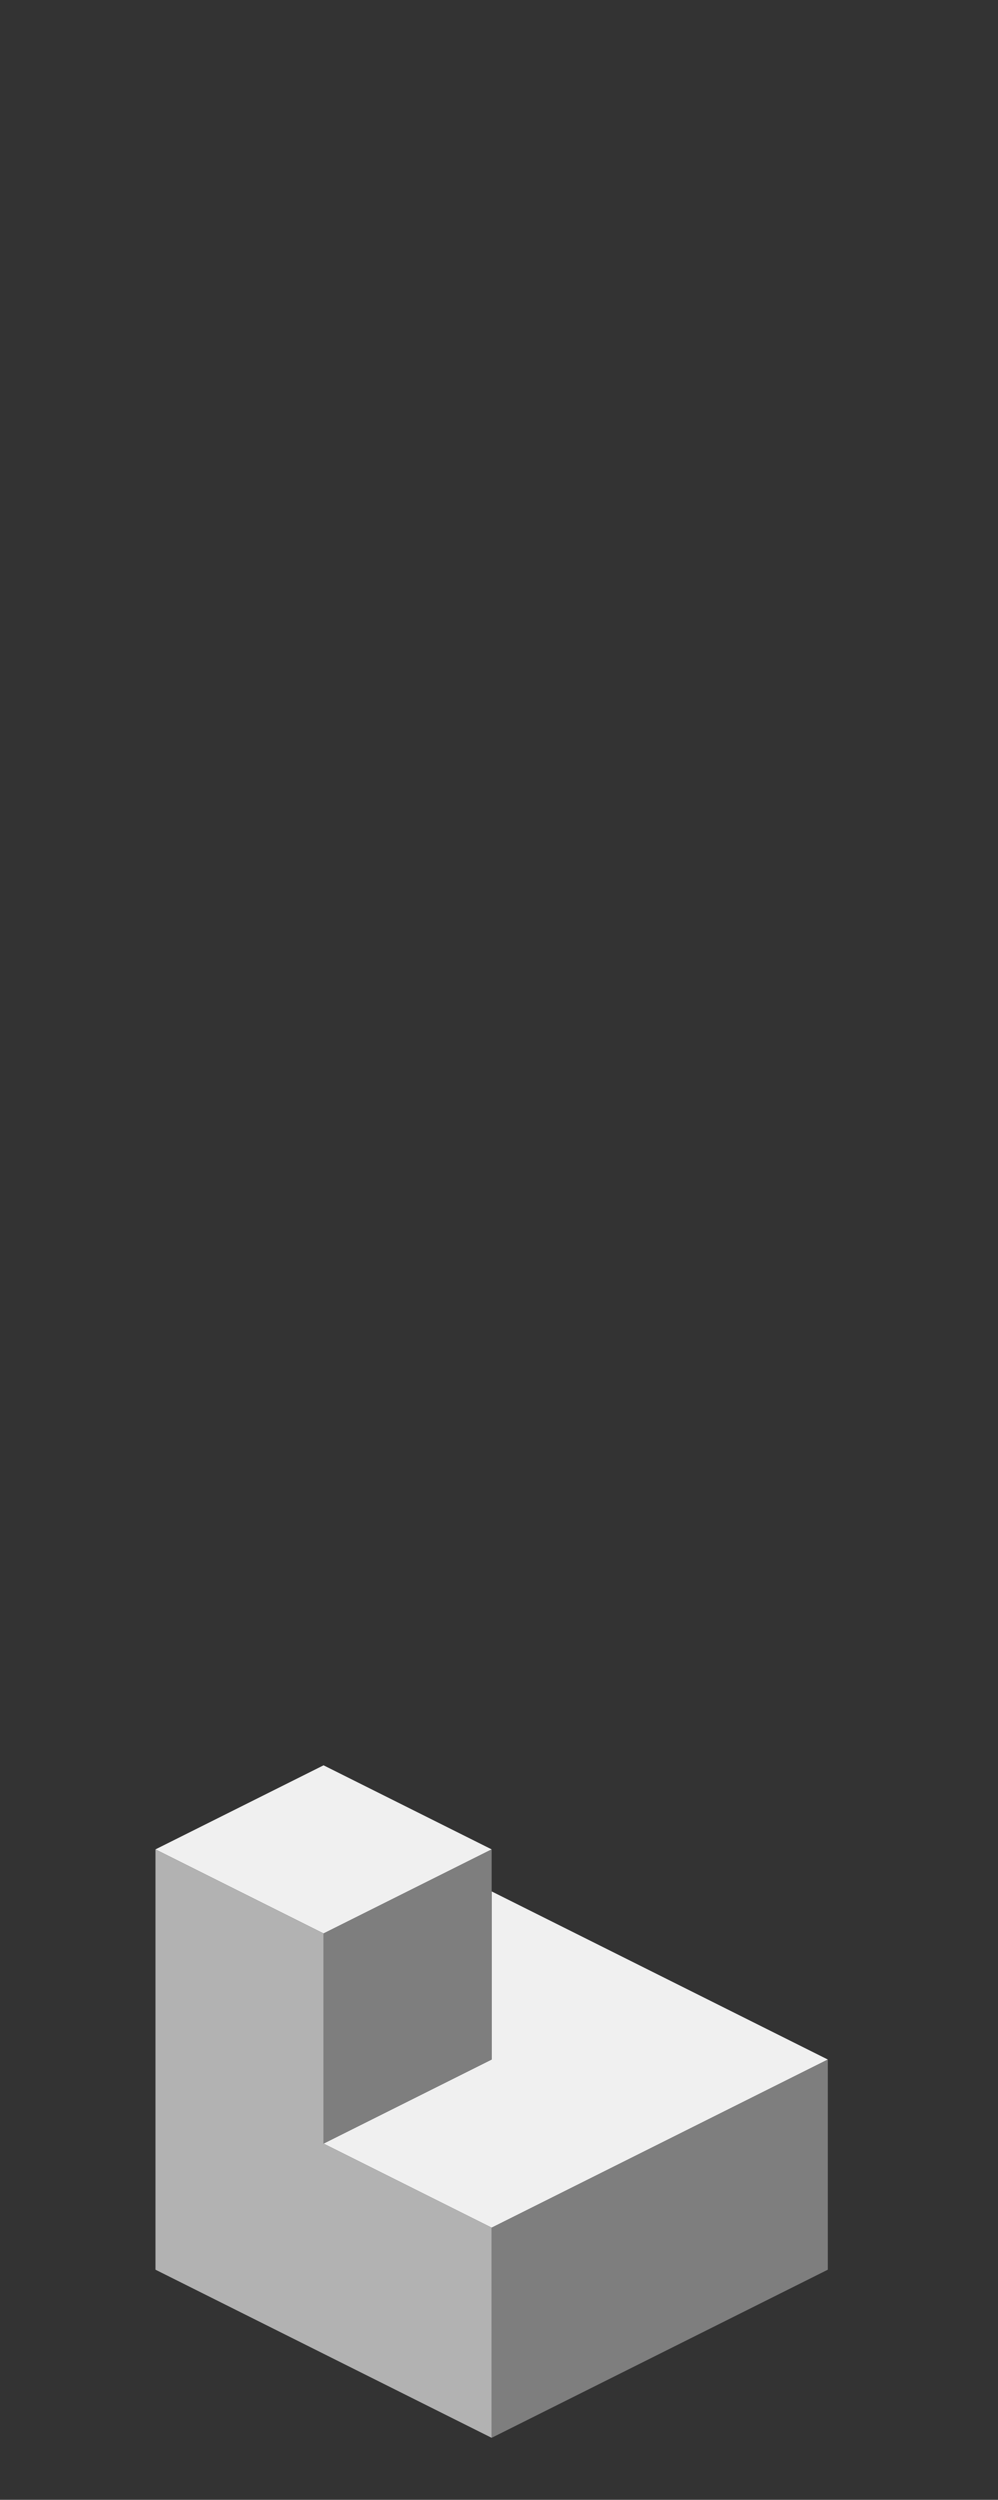 <?xml version="1.0" encoding="UTF-8" standalone="no"?>
<svg xmlns:ffdec="https://www.free-decompiler.com/flash" xmlns:xlink="http://www.w3.org/1999/xlink" ffdec:objectType="frame" height="118.95px" width="47.5px" xmlns="http://www.w3.org/2000/svg">
  <rect width="100%" height="100%" fill="#333333" stroke="none"/>
  <g transform="matrix(1.0, 0.0, 0.0, 1.0, 23.35, 95.7)">
    <use ffdec:characterId="131" height="32.0" transform="matrix(1.0, 0.0, 0.0, 1.0, -15.95, -11.7)" width="32.0" xlink:href="#shape0"/>
  </g>
  <defs>
    <g id="shape0" transform="matrix(1.0, 0.0, 0.0, 1.0, 15.95, 11.7)">
      <path d="M0.05 -5.7 L16.05 2.3 0.05 10.3 -7.95 6.3 0.05 2.3 0.05 -5.7 M-15.95 -7.7 L-7.95 -11.7 0.05 -7.7 -7.95 -3.7 -15.95 -7.7" fill="#f0f0f0" fill-rule="evenodd" stroke="none"/>
      <path d="M0.05 -7.7 L0.05 -5.7 0.05 2.3 -7.95 6.3 -7.95 -3.7 0.05 -7.7 M16.05 2.3 L16.05 12.3 0.05 20.3 0.05 10.3 16.05 2.3" fill="#7e7e7e" fill-rule="evenodd" stroke="none"/>
      <path d="M0.05 20.3 L-15.95 12.3 -15.95 -7.7 -7.95 -3.7 -7.95 6.3 0.05 10.3 0.05 20.3" fill="#b2b2b2" fill-rule="evenodd" stroke="none"/>
    </g>
  </defs>
</svg>
